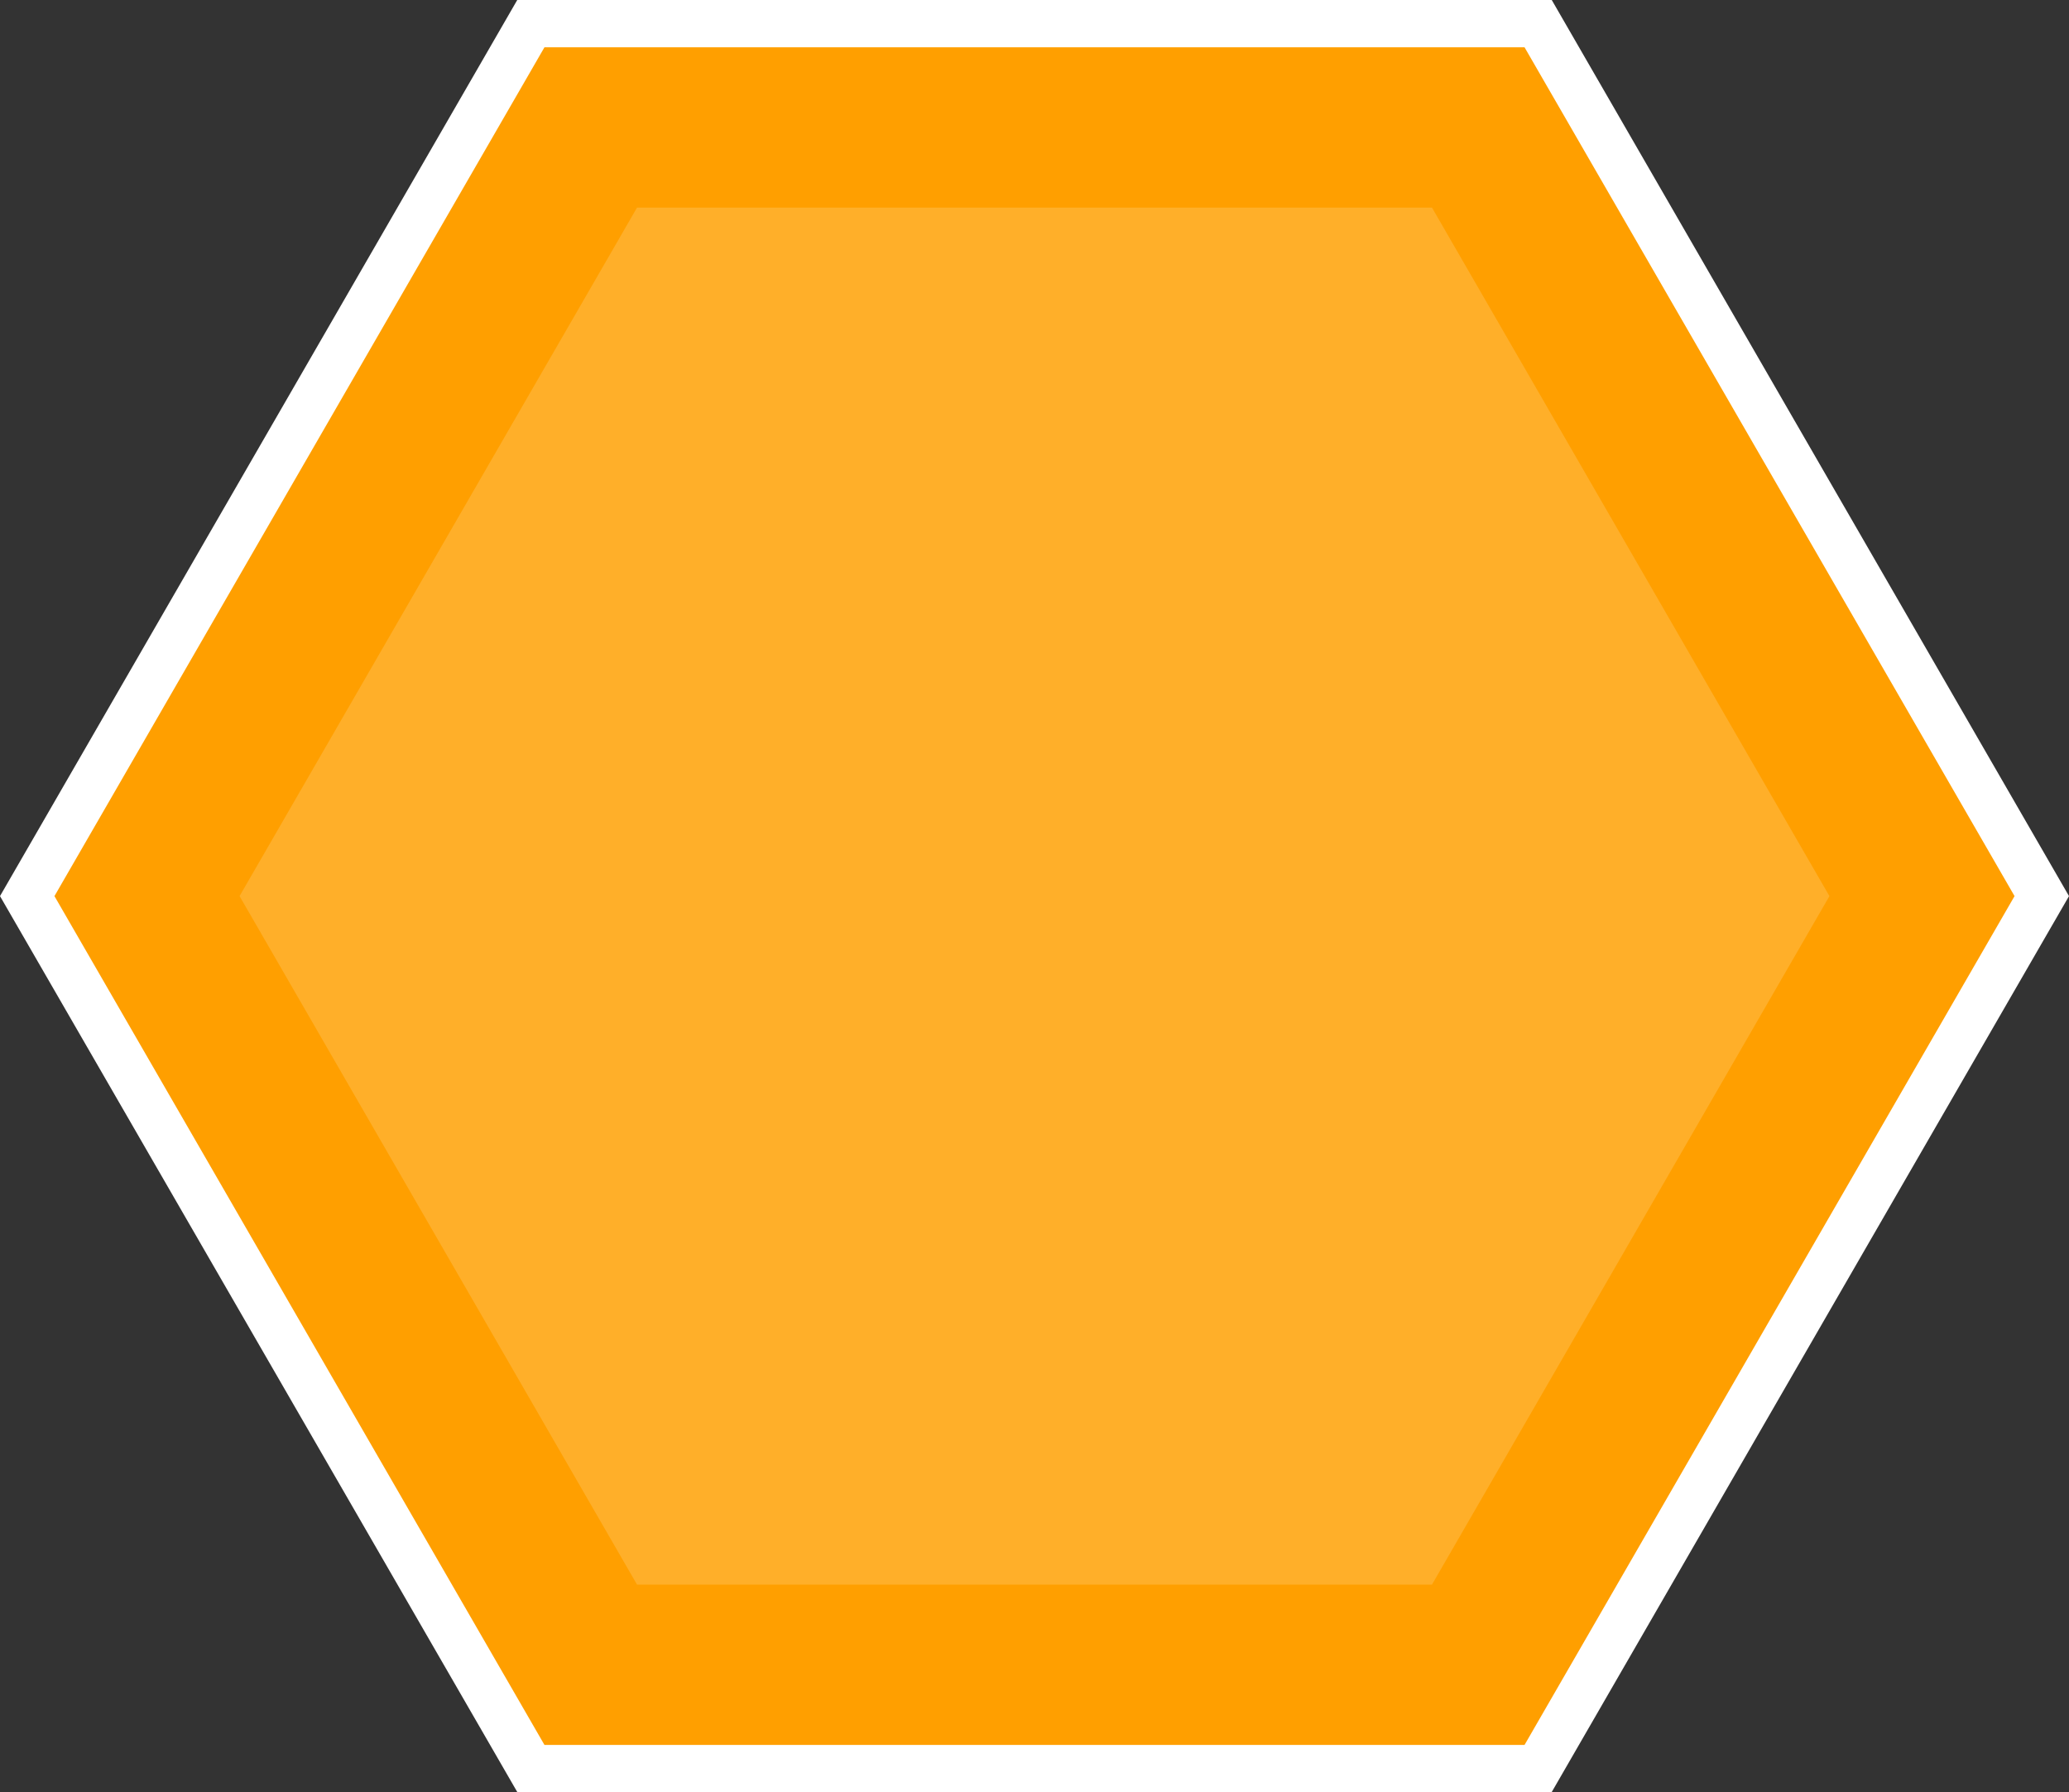 <svg id="Layer_1" data-name="Layer 1" xmlns="http://www.w3.org/2000/svg" viewBox="0 0 95 82.27"><rect x="0" y="0" width="95" height="82.27" fill="#333333" stroke="none"/><defs><style>.cls-1{fill:#fff;}.cls-2{fill:#ff9f00;}.cls-3{fill:#ffaf29;}</style></defs><title>hex1</title><polygon class="cls-1" points="71.25 0 23.75 0 0 41.14 23.75 82.27 71.25 82.27 95 41.14 71.25 0"/><polygon class="cls-2" points="70 2.17 25 2.17 2.5 41.14 25 80.11 70 80.11 92.5 41.14 70 2.17"/><polygon class="cls-3" points="65.75 9.53 29.25 9.53 11 41.14 29.25 72.75 65.75 72.75 84 41.14 65.75 9.53"/></svg>